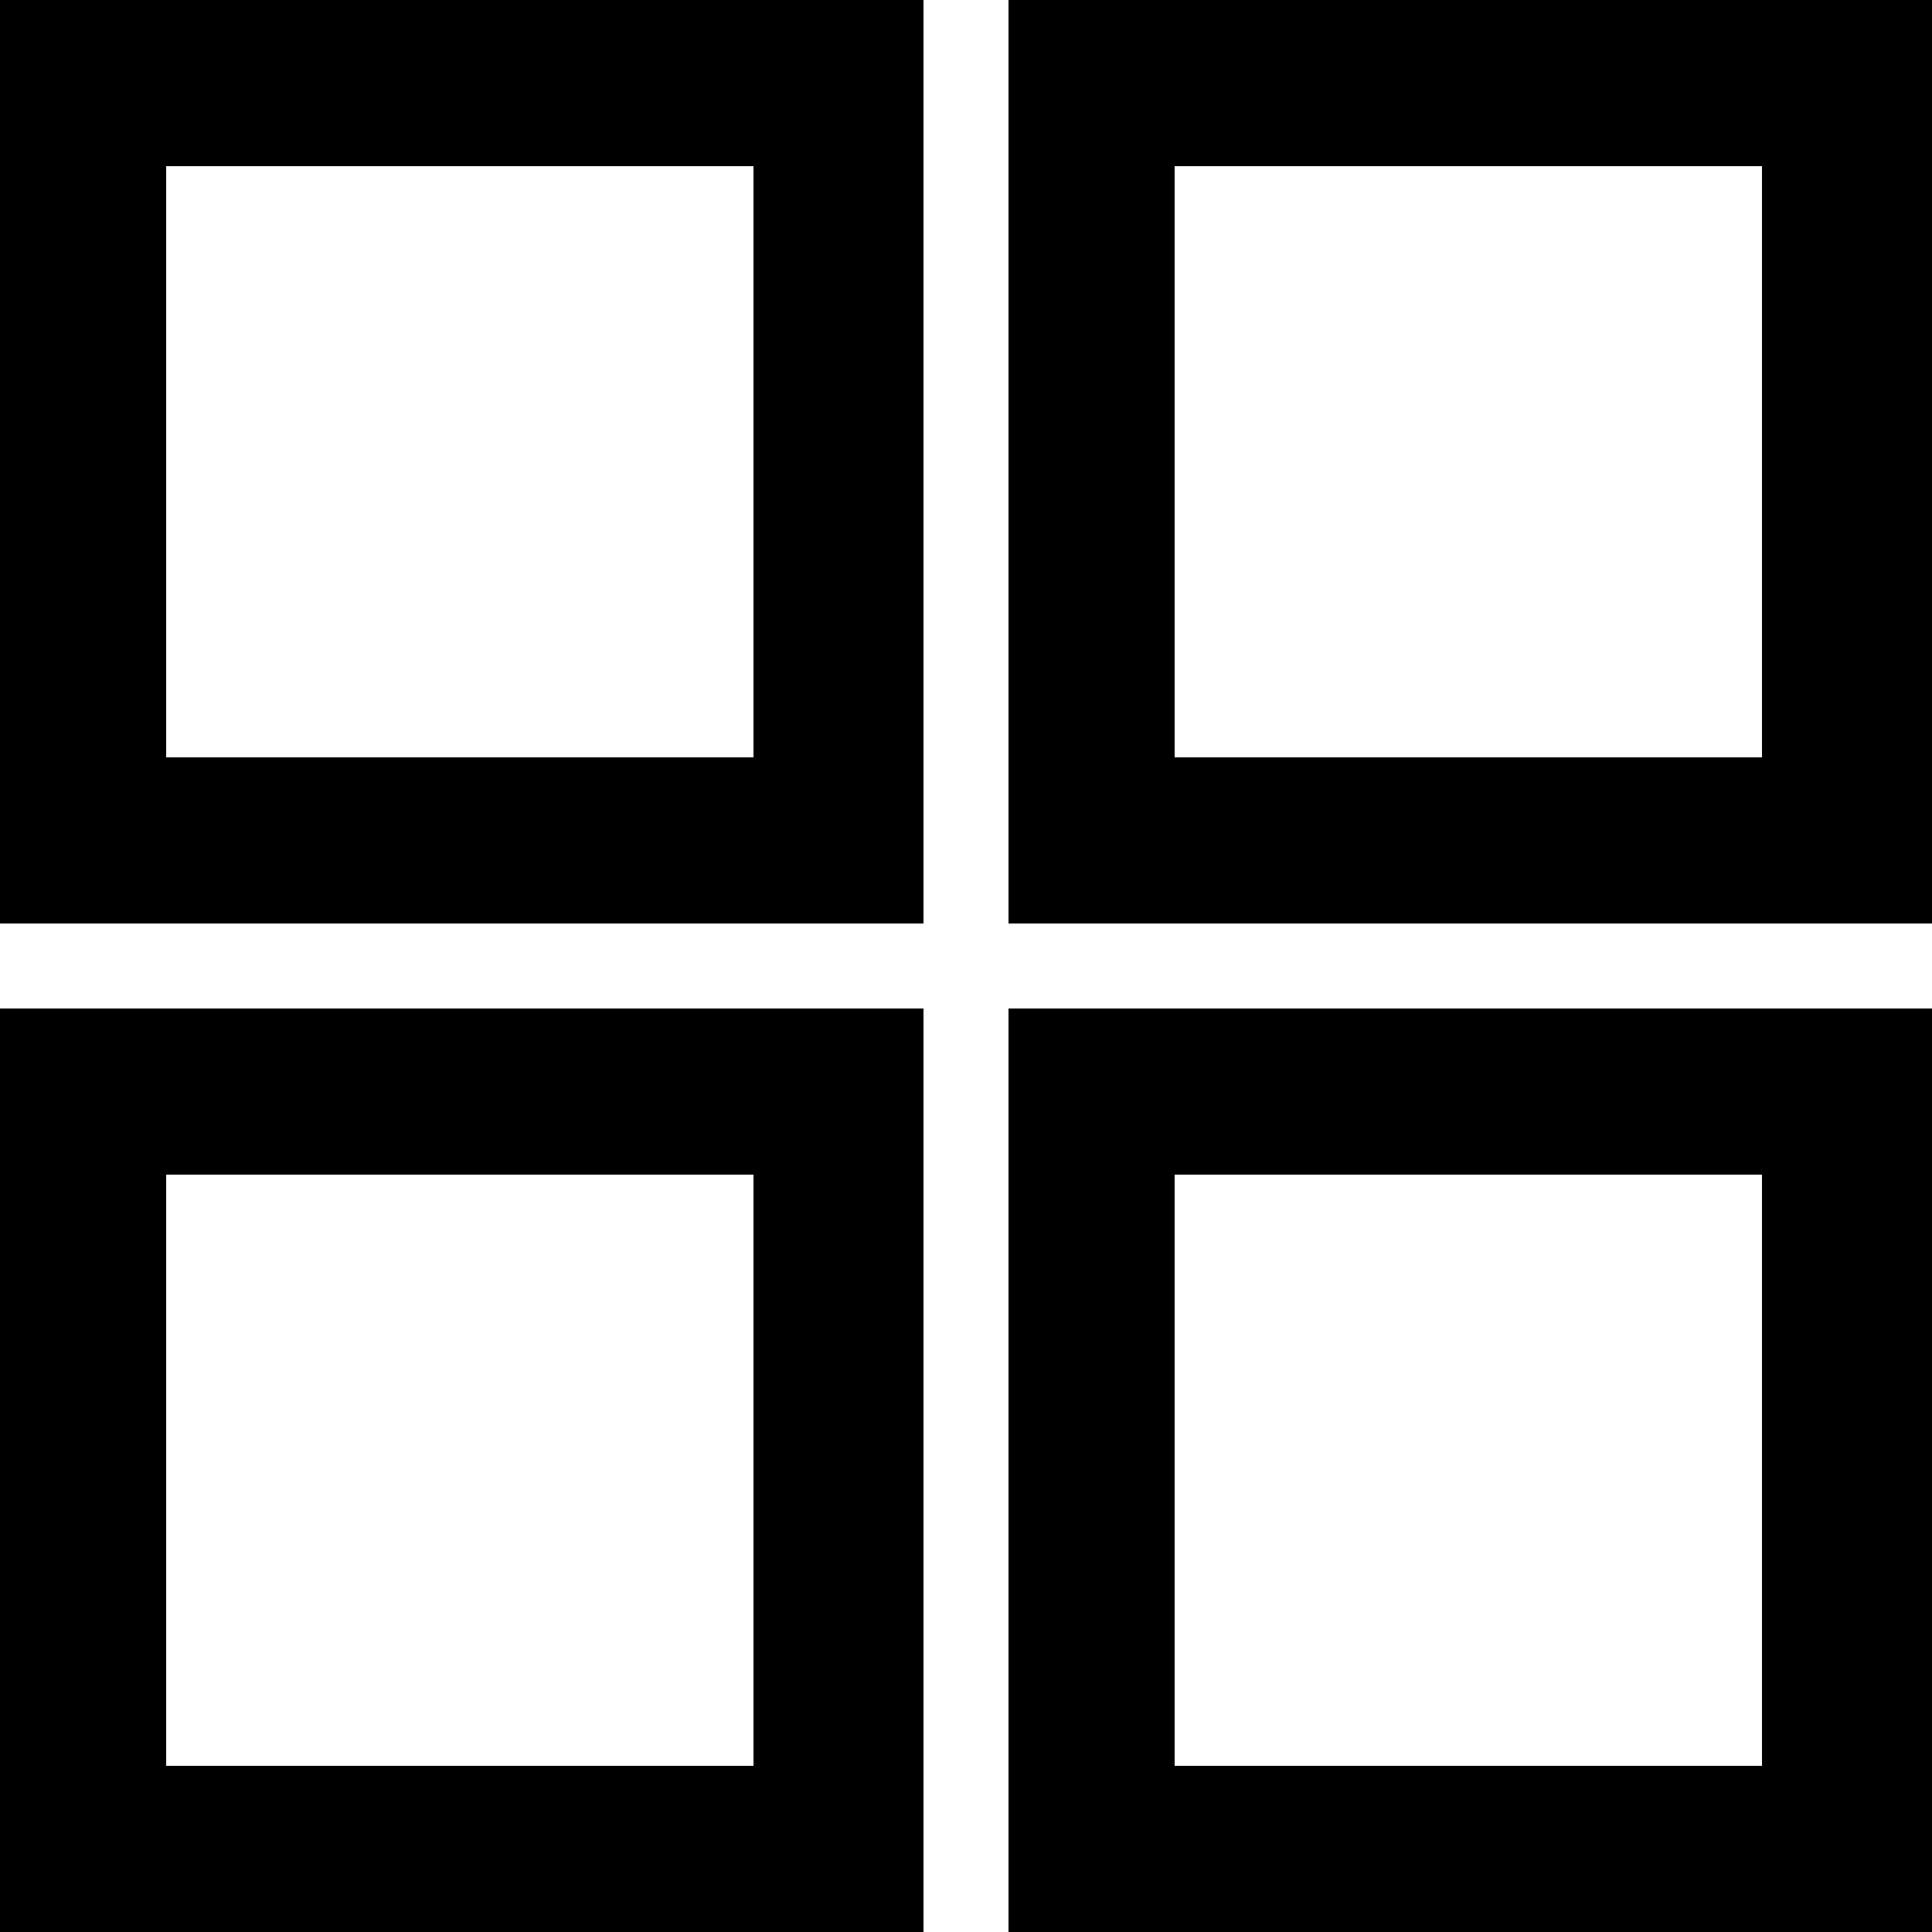 <svg version="1.1" id="Layer_1" xmlns="http://www.w3.org/2000/svg" xmlns:xlink="http://www.w3.org/1999/xlink" x="0px" y="0px"
     viewBox="0 0 50 50" style="enable-background:new 0 0 50 50;" xml:space="preserve">
	<path d="M23.9,23.9H0V0h23.9V23.9z M4.3,19.6h15.2V4.3H4.3V19.6z"/>
	<path d="M50,23.9H26.1V0H50V23.9z M30.4,19.6h15.2V4.3H30.4V19.6z"/>
	<path d="M50,50H26.1V26.1H50V50z M30.4,45.7h15.2V30.4H30.4V45.7z"/>
	<path d="M23.9,50H0V26.1h23.9V50z M4.3,45.7h15.2V30.4H4.3V45.7z"/>
</svg>
